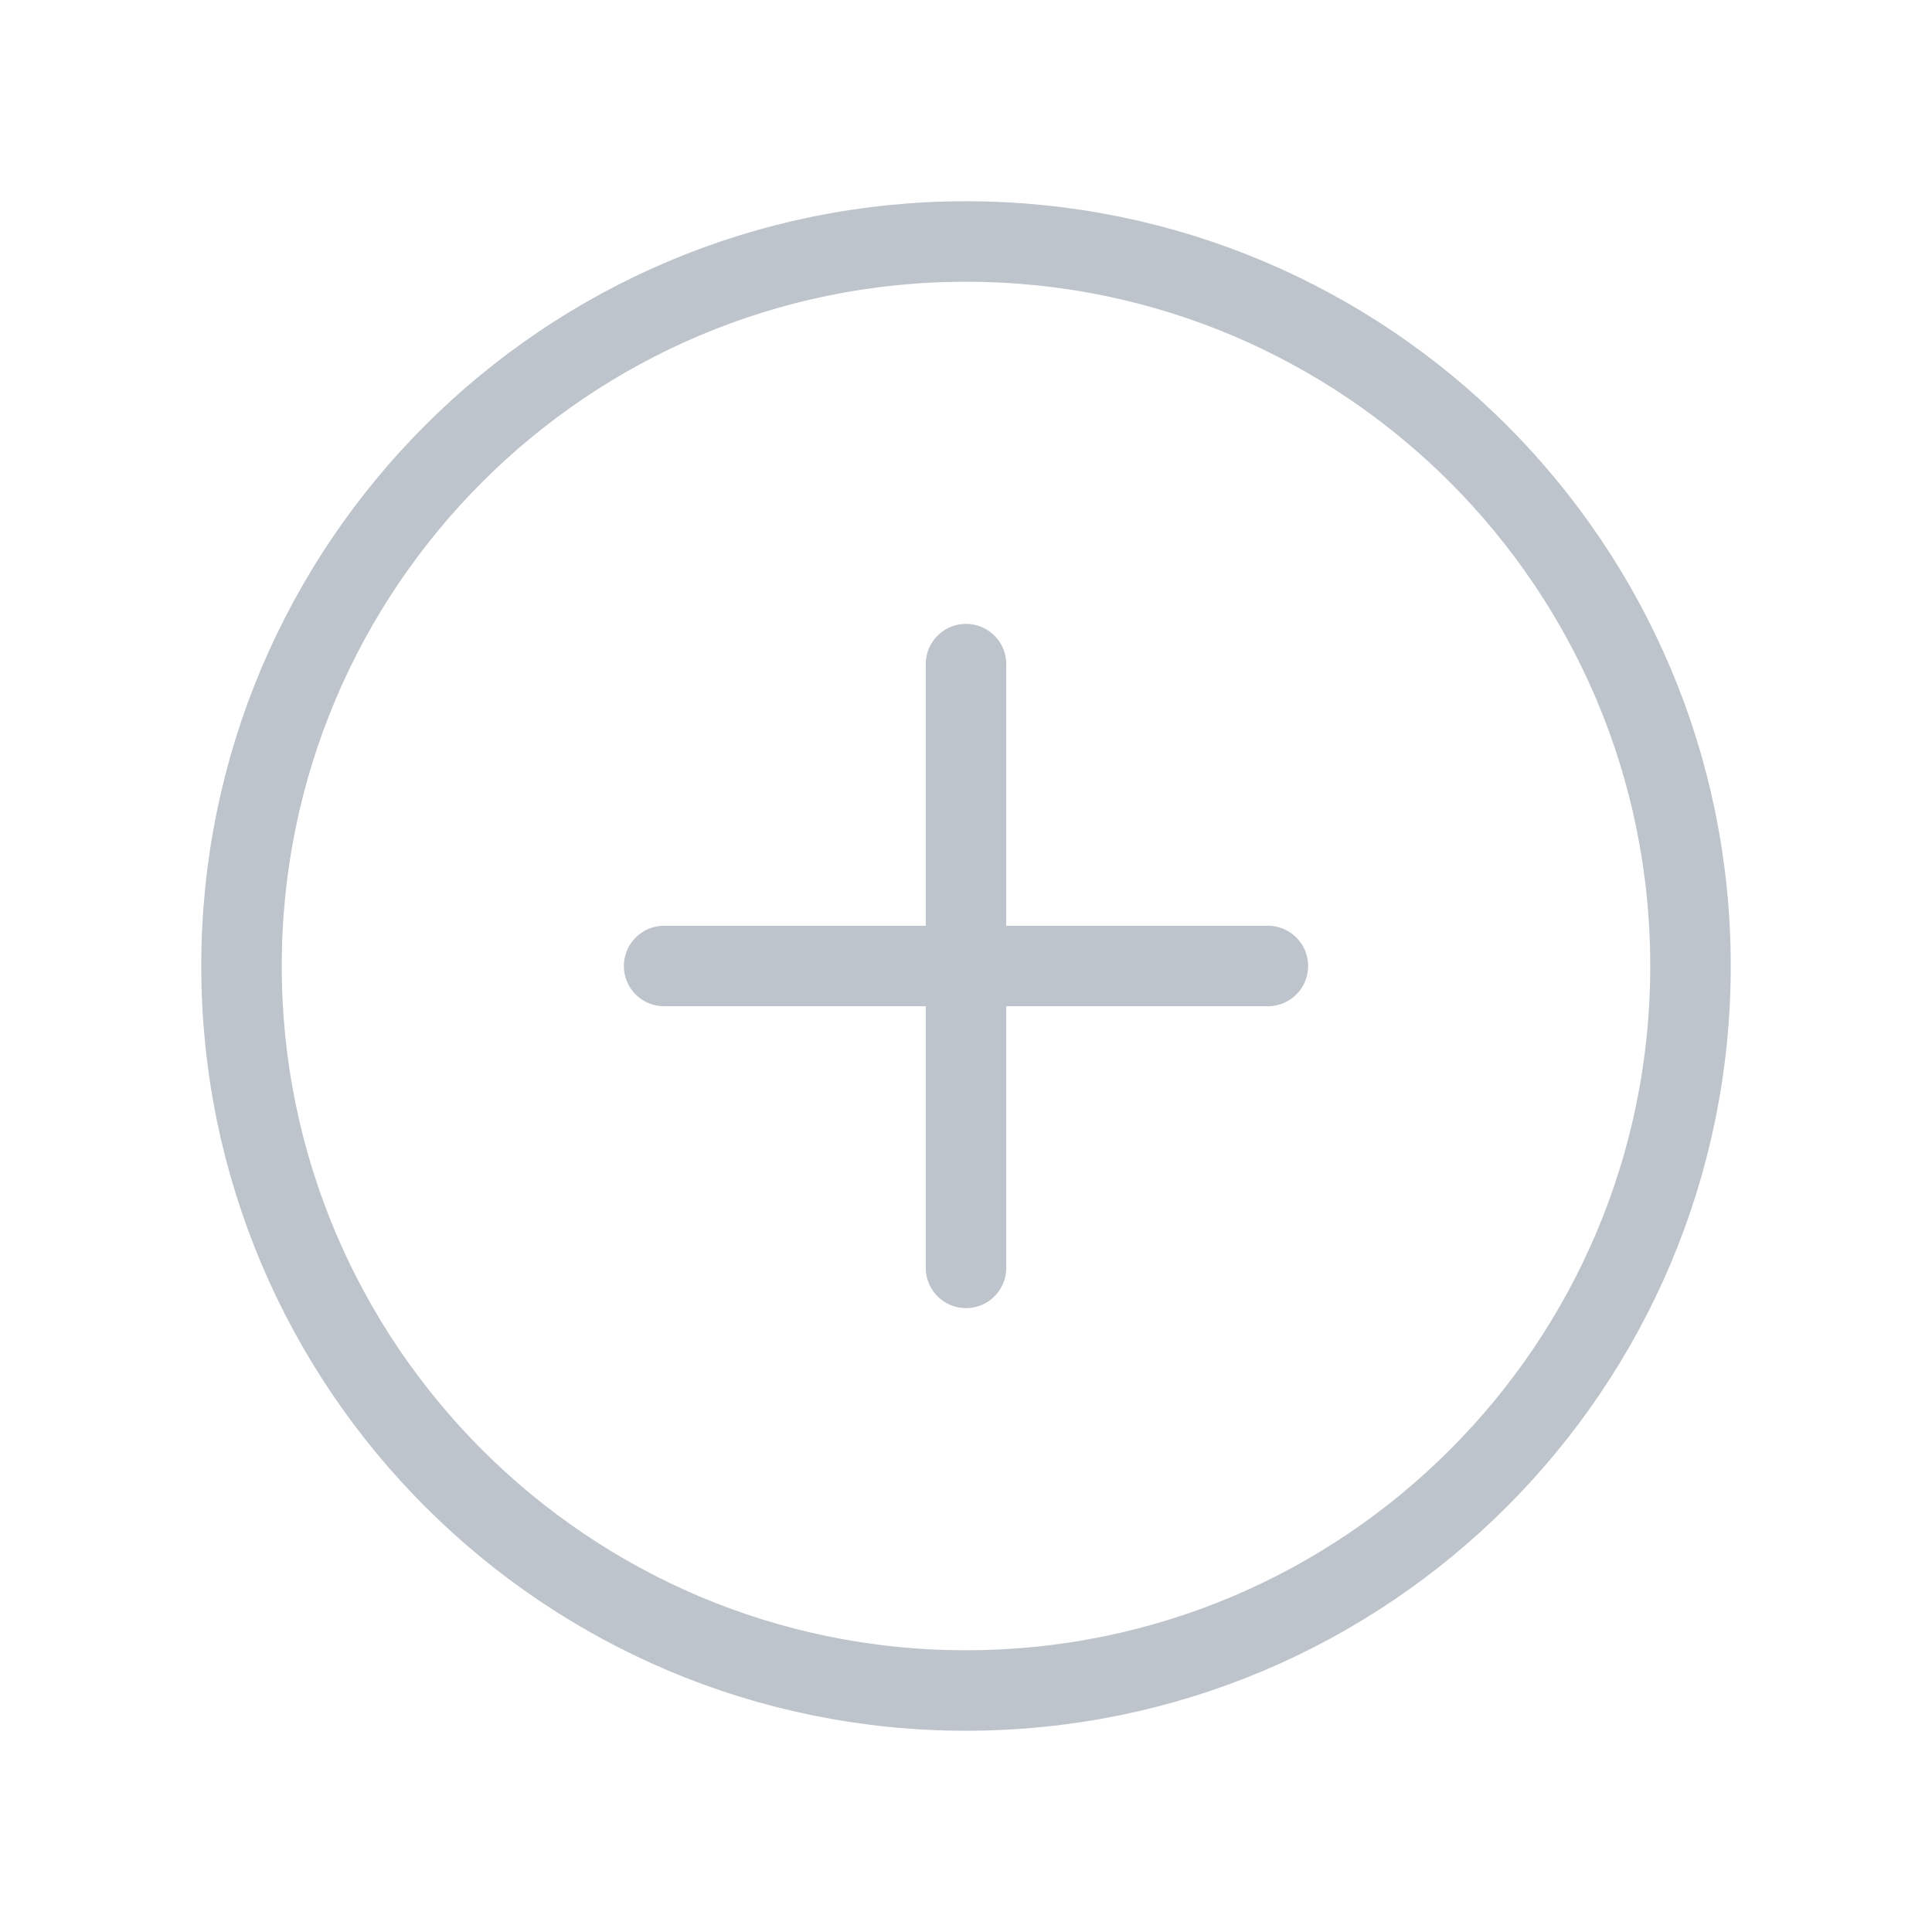 <svg width="24" height="24" viewBox="0 0 24 24" fill="none" xmlns="http://www.w3.org/2000/svg">
<path d="M12 21C16.971 21 21 16.971 21 12C21 7.029 16.971 3 12 3C7.029 3 3 7.029 3 12C3 16.971 7.029 21 12 21Z" stroke="#BEC4CB" stroke-linecap="round" stroke-linejoin="round"/>
<path d="M8.25 12H15.75" stroke="#BEC4CB" stroke-linecap="round" stroke-linejoin="round"/>
<path d="M12 8.25V15.75" stroke="#BEC4CB" stroke-linecap="round" stroke-linejoin="round"/>
</svg>
